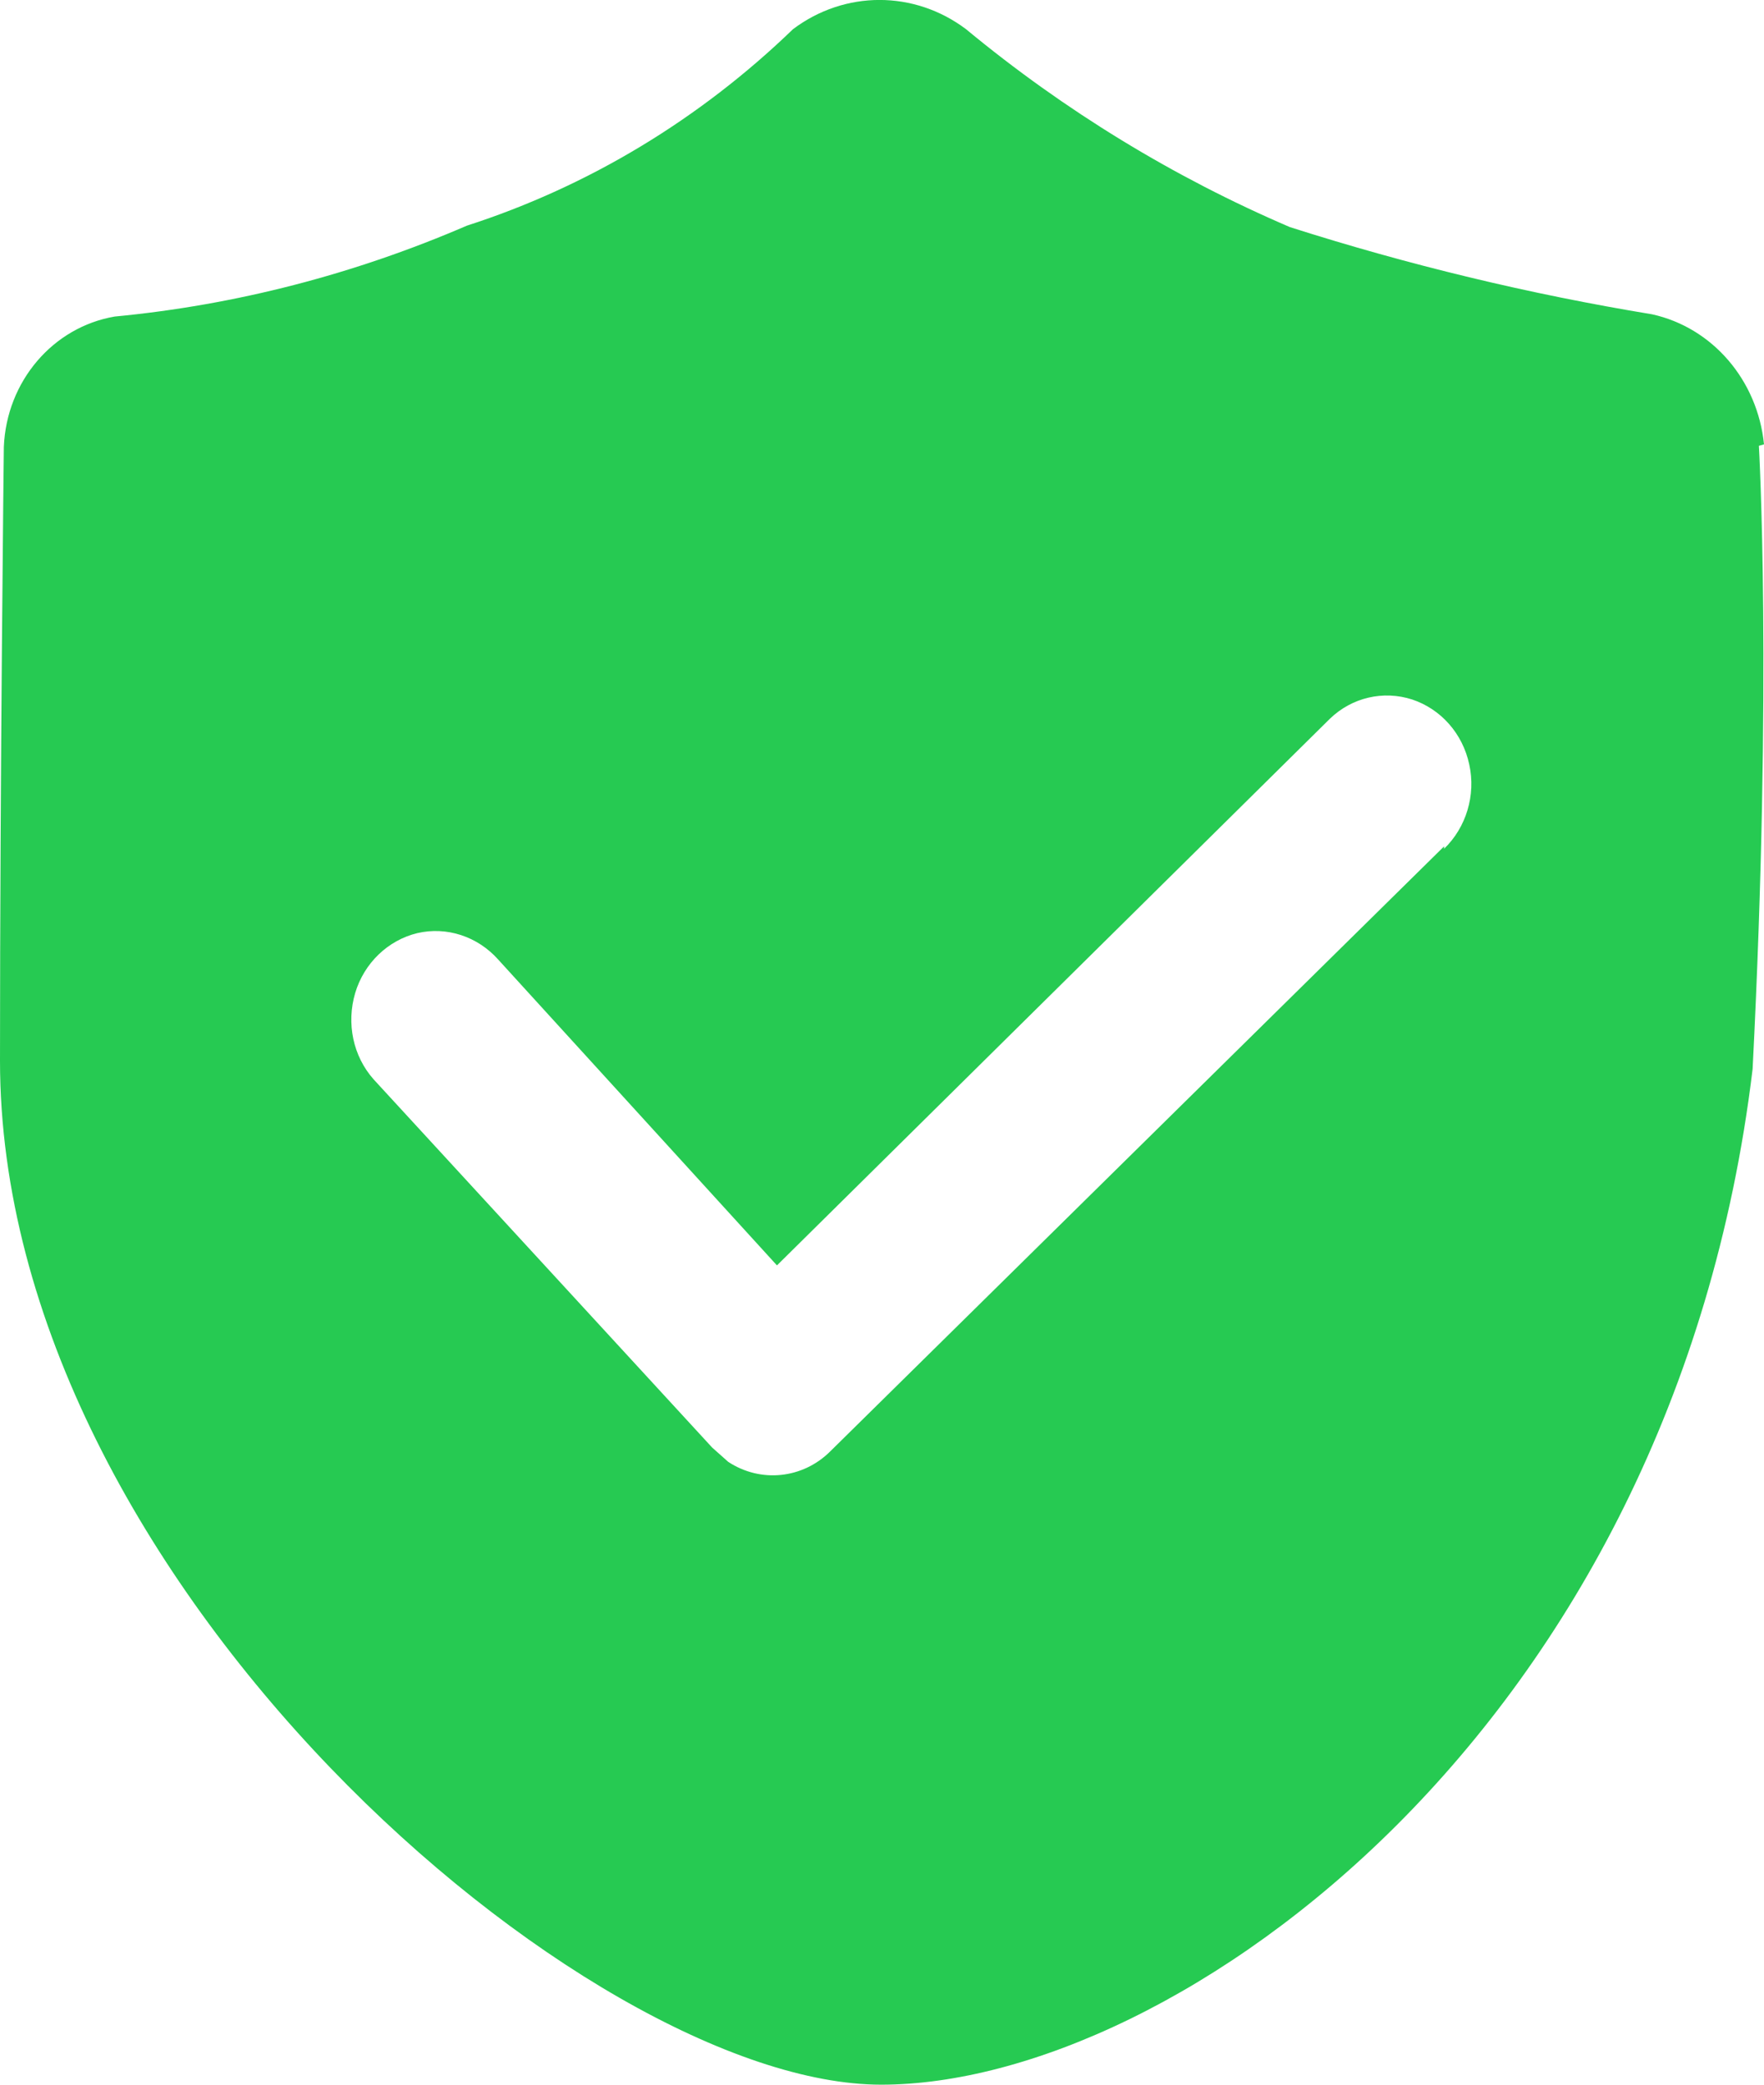 <?xml version="1.0" encoding="UTF-8"?>
<svg width="11px" height="13px" viewBox="0 0 11 13" version="1.1" xmlns="http://www.w3.org/2000/svg" xmlns:xlink="http://www.w3.org/1999/xlink">
    <!-- Generator: Sketch 53.2 (72643) - https://sketchapp.com -->
    <title>盾牌</title>
    <desc>Created with Sketch.</desc>
    <g id="轮播-深度图" stroke="none" stroke-width="1" fill="none" fill-rule="evenodd">
        <g id="轮播-web端-hover" transform="translate(-518, -749)" fill="#26CA52" fill-rule="nonzero">
            <g id="未填写-copy-4" transform="translate(436, 732)">
                <g id="Group-17" transform="translate(16, 10)">
                    <g id="01" transform="translate(64, 6)">
                        <g id="盾牌" transform="translate(2, 1)">
                            <path d="M11,2.771 C10.96,2.371 10.679,2.043 10.302,1.96 C9.537,1.834 8.782,1.652 8.043,1.416 C7.318,1.105 6.638,0.69 6.024,0.182 C5.701,-0.061 5.268,-0.061 4.945,0.182 C4.363,0.744 3.669,1.163 2.912,1.407 C2.21,1.71 1.471,1.902 0.715,1.974 C0.33,2.04 0.041,2.378 0.024,2.786 C0.024,2.786 0,4.822 0,6.615 C0,9.86 3.663,13 5.495,13 C7.326,13 10.433,10.788 10.929,6.666 C11.053,4.231 10.968,2.78 10.968,2.78 L11,2.771 Z M9.005,5.278 L5.178,9.05 C5.006,9.222 4.743,9.249 4.541,9.116 L4.441,9.027 L2.33,6.731 C2.201,6.586 2.159,6.381 2.215,6.192 C2.271,6.005 2.42,5.863 2.602,5.819 C2.786,5.776 2.978,5.84 3.106,5.983 L4.845,7.891 L8.292,4.483 C8.43,4.349 8.626,4.304 8.806,4.362 C8.986,4.422 9.121,4.575 9.162,4.767 C9.204,4.959 9.143,5.16 9.005,5.293 L9.005,5.278 Z" id="Shape"></path>
                        </g>
                    </g>
                </g>
            </g>
        </g>
    </g>
</svg>